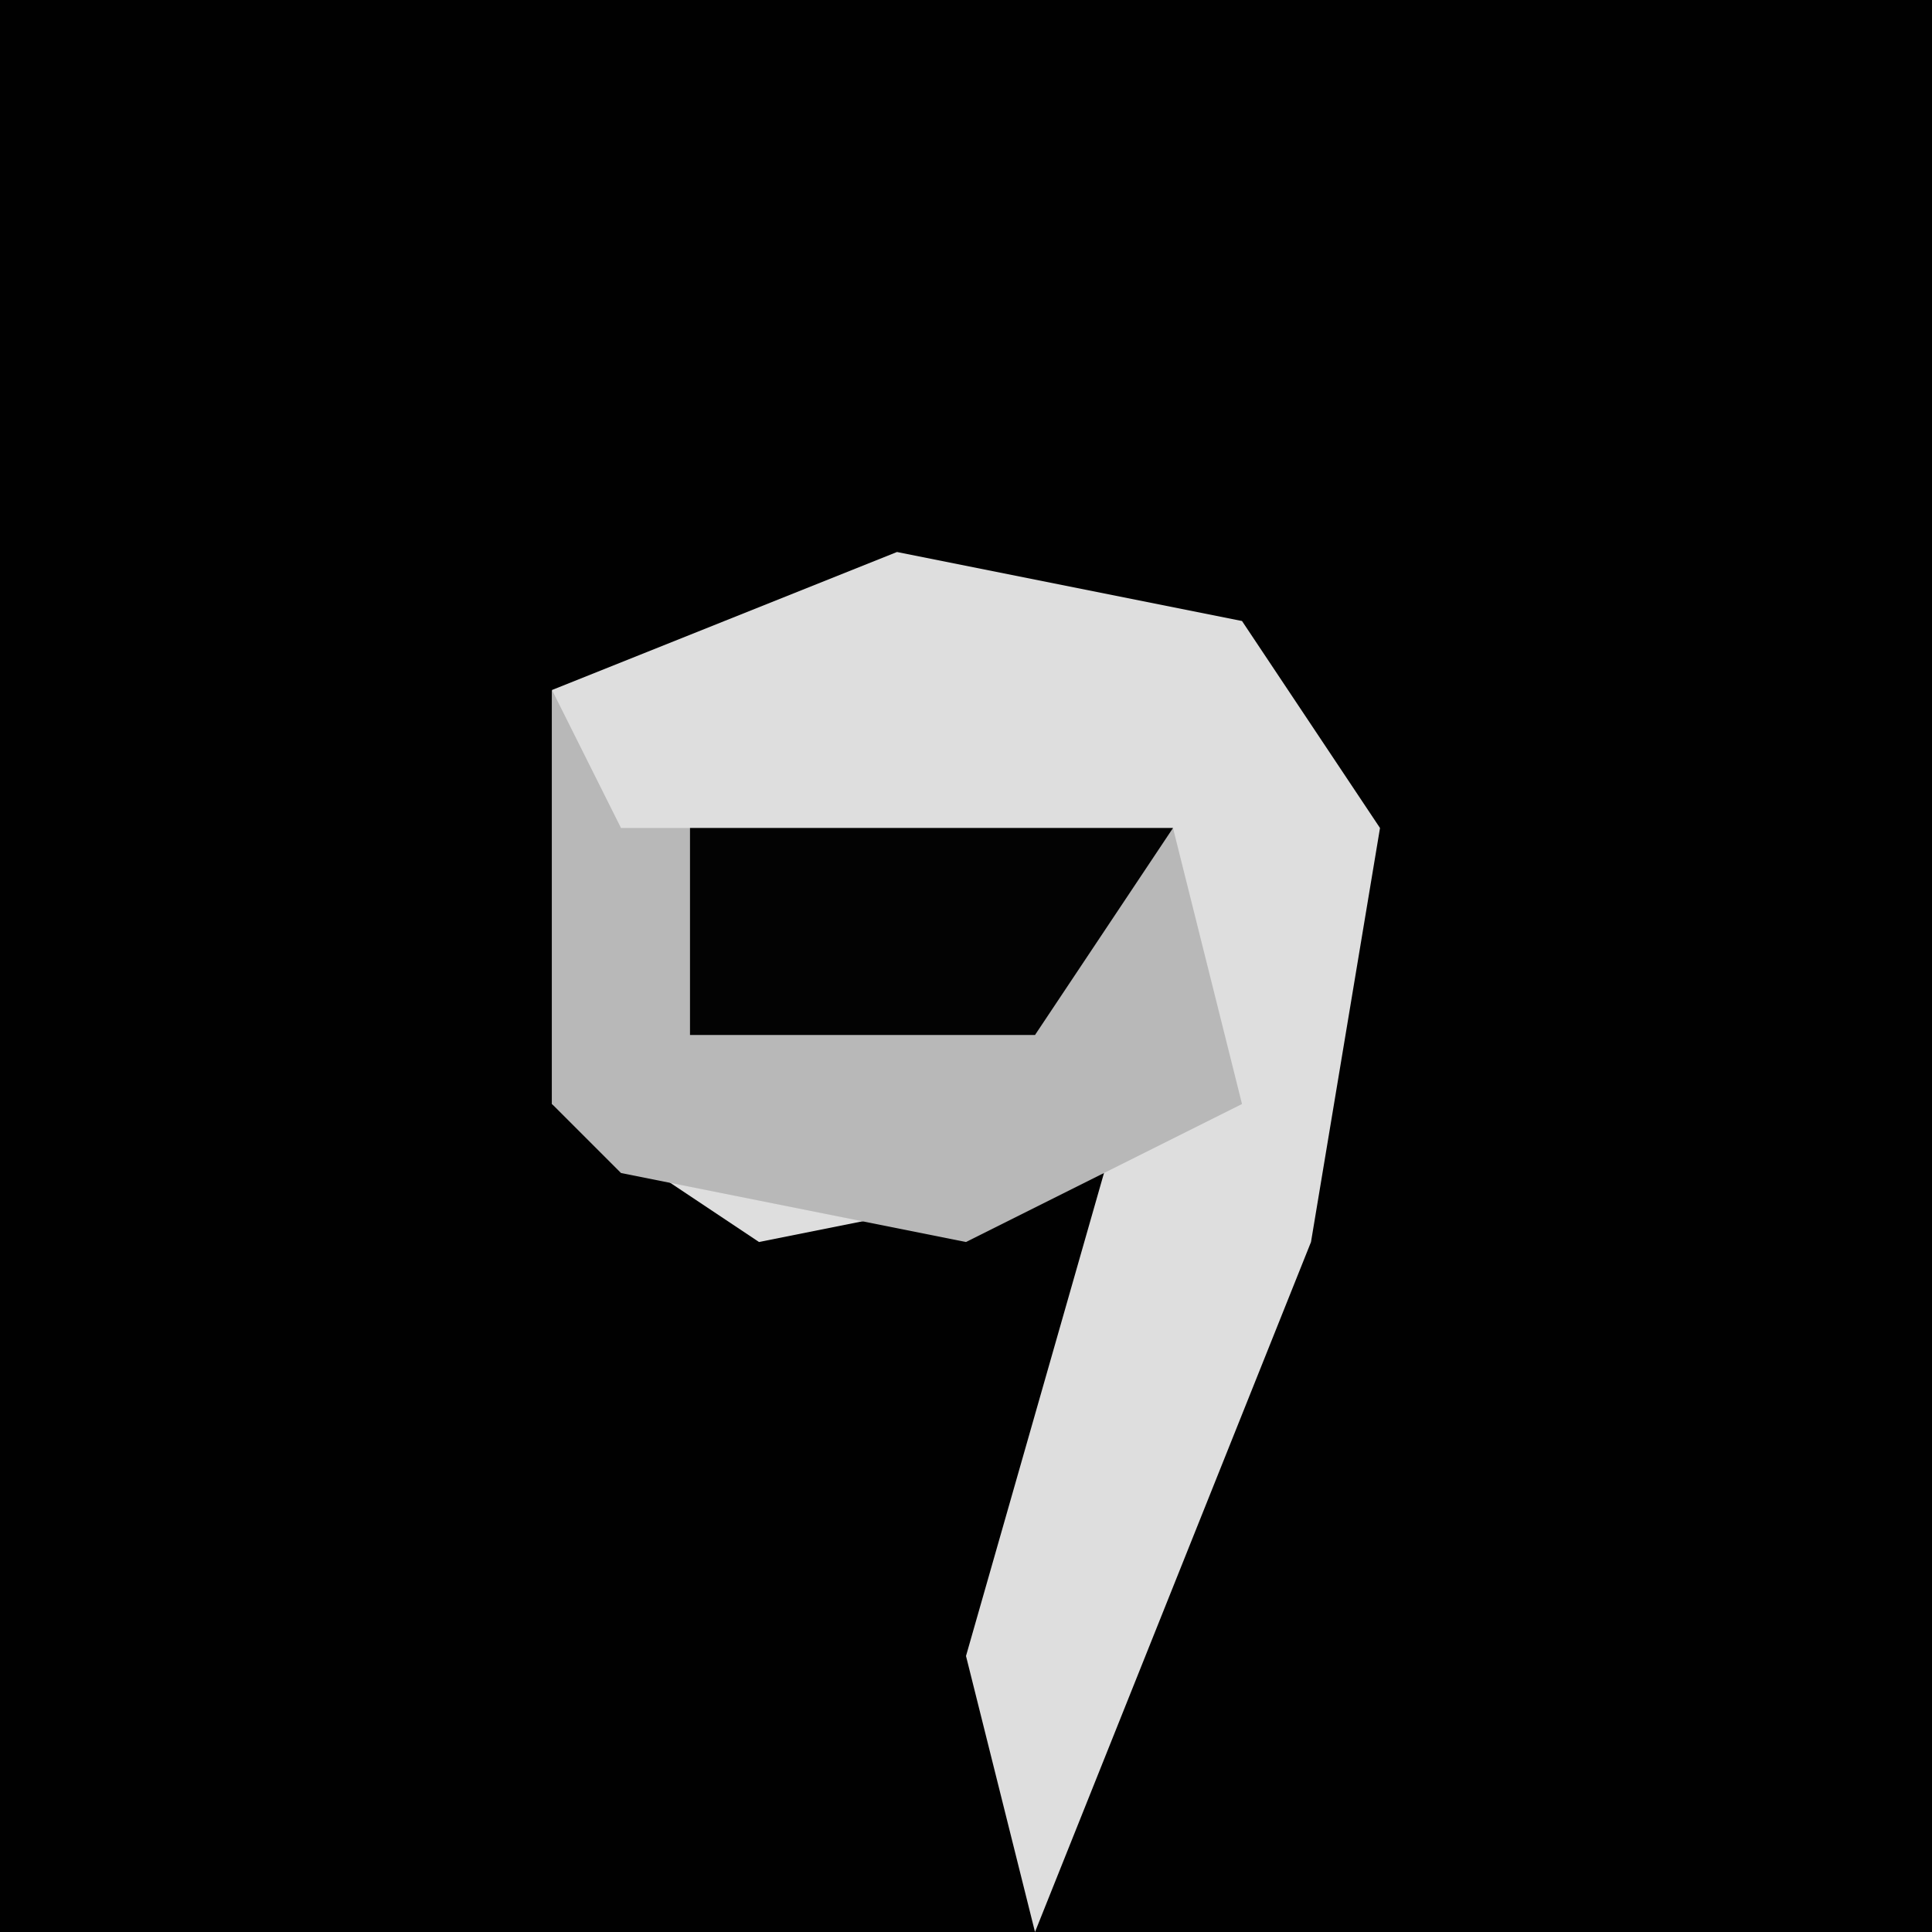 <?xml version="1.0" encoding="UTF-8"?>
<svg version="1.1" xmlns="http://www.w3.org/2000/svg" width="28" height="28">
<path d="M0,0 L28,0 L28,28 L0,28 Z " fill="#010101" transform="translate(0,0)"/>
<path d="M0,0 L5,1 L7,4 L6,10 L2,20 L1,16 L3,9 L-2,10 L-5,8 L-5,2 Z " fill="#DEDEDE" transform="translate(13,8)"/>
<path d="M0,0 L1,2 L9,2 L10,6 L6,8 L1,7 L0,6 Z " fill="#B8B8B8" transform="translate(8,10)"/>
<path d="M0,0 L7,0 L5,3 L0,3 Z " fill="#030303" transform="translate(10,12)"/>
</svg>
